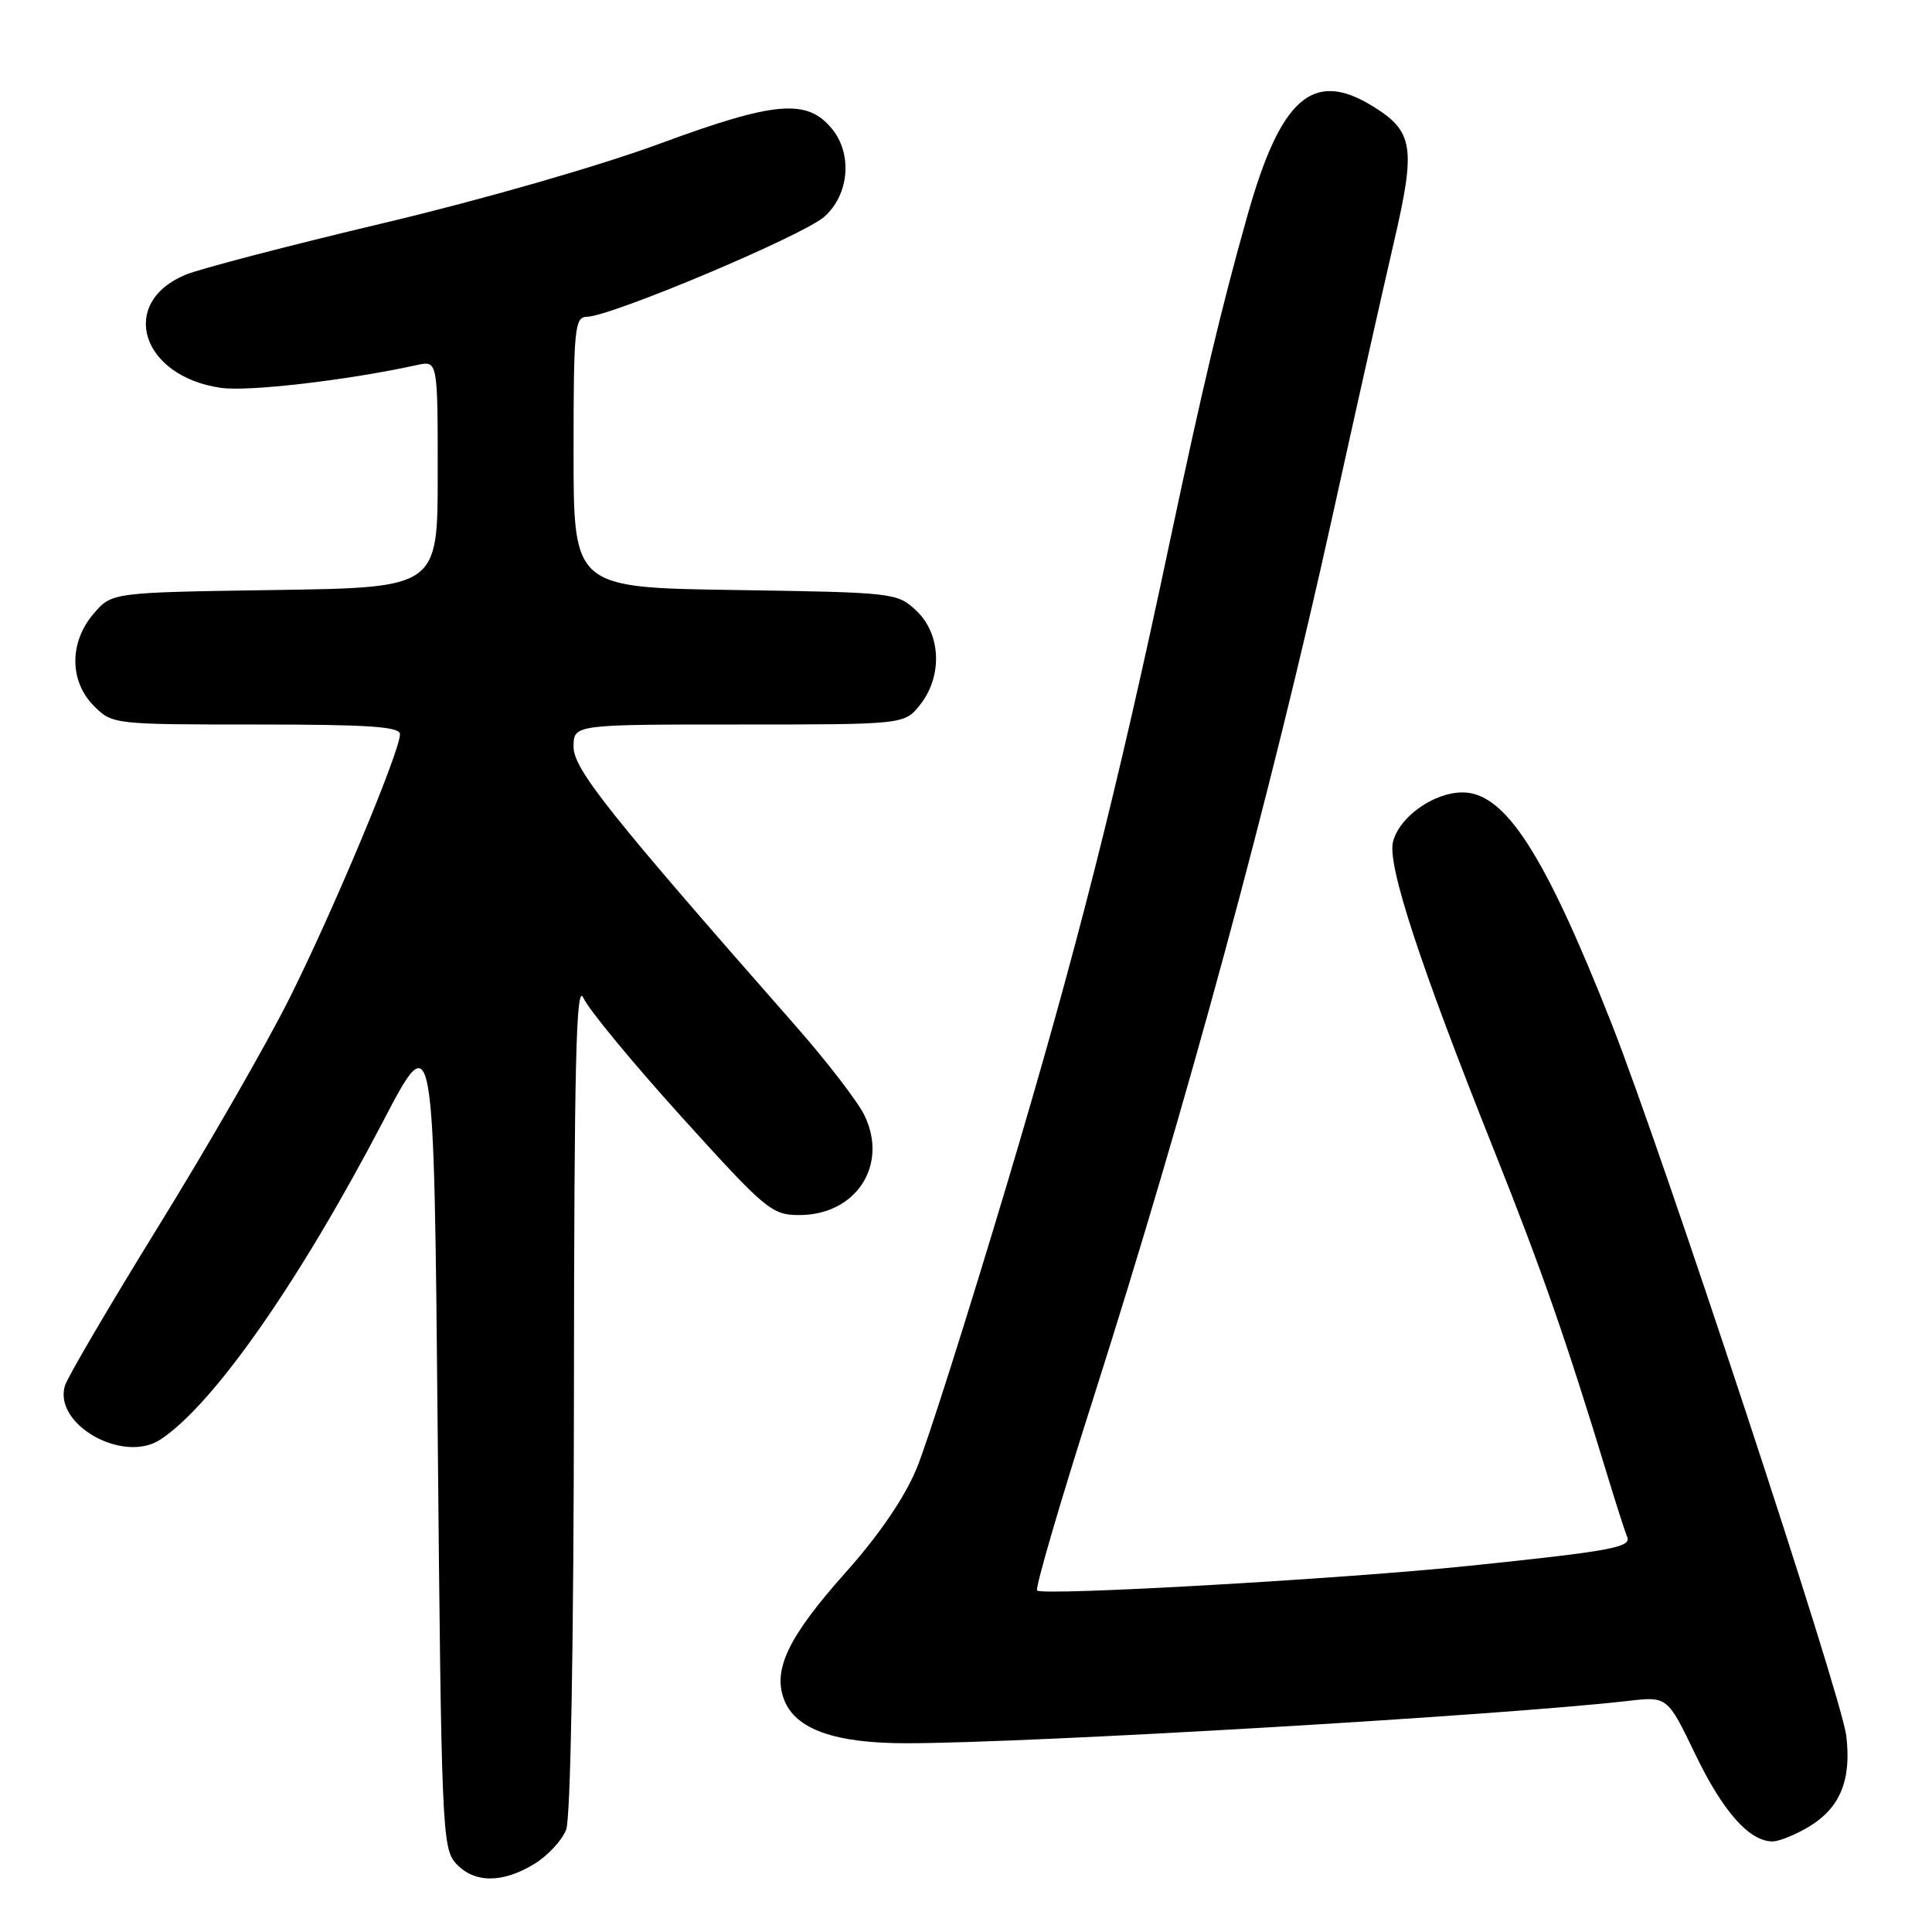 <?xml version="1.0" encoding="UTF-8" standalone="no"?>
<!DOCTYPE svg PUBLIC "-//W3C//DTD SVG 1.1//EN" "http://www.w3.org/Graphics/SVG/1.1/DTD/svg11.dtd" >
<svg xmlns="http://www.w3.org/2000/svg" xmlns:xlink="http://www.w3.org/1999/xlink" version="1.1" viewBox="0 0 256 256">
 <g >
 <path fill="currentColor"
d=" M 70.77 247.00 C 72.58 245.90 74.49 243.84 75.02 242.43 C 75.61 240.89 76.02 218.00 76.05 184.68 C 76.08 140.77 76.34 130.06 77.30 132.22 C 77.96 133.72 83.81 140.80 90.29 147.97 C 101.49 160.35 102.27 161.00 105.91 161.00 C 113.42 161.00 117.74 154.41 114.55 147.80 C 113.67 145.98 109.59 140.68 105.48 136.00 C 80.73 107.85 76.00 101.91 76.00 98.96 C 76.00 96.00 76.00 96.00 97.93 96.00 C 119.85 96.00 119.85 96.00 121.93 93.37 C 124.92 89.57 124.69 84.00 121.42 80.92 C 118.88 78.54 118.51 78.50 97.42 78.18 C 76.00 77.86 76.00 77.86 76.00 59.93 C 76.00 43.53 76.15 42.00 77.75 41.98 C 80.99 41.93 106.47 31.19 109.25 28.70 C 112.52 25.77 112.98 20.42 110.25 17.08 C 106.95 13.04 102.72 13.40 87.50 19.01 C 79.39 22.00 63.93 26.45 50.74 29.58 C 38.22 32.55 26.44 35.63 24.57 36.41 C 15.66 40.13 18.69 49.85 29.24 51.39 C 32.89 51.92 45.97 50.40 55.25 48.37 C 58.00 47.77 58.00 47.77 58.00 62.81 C 58.00 77.86 58.00 77.86 36.41 78.18 C 14.82 78.50 14.82 78.50 12.41 81.31 C 9.16 85.09 9.18 90.27 12.45 93.55 C 14.89 95.98 15.07 96.00 33.95 96.00 C 48.87 96.00 53.00 96.28 53.00 97.29 C 53.00 99.56 44.08 120.87 38.33 132.33 C 35.28 138.43 27.49 151.98 21.02 162.45 C 14.55 172.93 8.97 182.44 8.61 183.59 C 7.02 188.73 16.31 193.99 21.25 190.75 C 28.25 186.16 39.61 169.92 50.72 148.66 C 57.50 135.67 57.50 135.67 58.00 190.23 C 58.48 242.09 58.59 244.90 60.40 246.90 C 62.80 249.54 66.55 249.57 70.77 247.00 Z  M 239.77 242.00 C 243.85 239.51 245.34 235.83 244.64 230.00 C 244.00 224.66 220.29 152.72 213.49 135.50 C 204.64 113.08 199.42 105.00 193.80 105.00 C 189.97 105.00 185.41 108.24 184.58 111.55 C 183.81 114.61 188.10 127.69 198.00 152.50 C 204.28 168.25 207.51 177.50 212.99 195.50 C 214.16 199.35 215.34 203.02 215.61 203.65 C 216.20 205.03 213.39 205.54 194.67 207.48 C 178.09 209.21 138.15 211.49 137.42 210.75 C 137.14 210.47 140.47 199.04 144.84 185.37 C 157.15 146.80 168.41 105.31 176.50 68.65 C 179.55 54.82 183.23 38.42 184.67 32.22 C 187.65 19.42 187.32 17.39 181.77 14.00 C 173.93 9.22 169.66 13.01 165.25 28.70 C 161.79 40.99 159.36 51.24 154.96 72.00 C 148.04 104.73 142.61 126.13 133.55 156.50 C 128.29 174.10 122.85 191.24 121.45 194.60 C 119.82 198.51 116.43 203.47 112.00 208.42 C 104.49 216.84 102.37 221.22 103.89 225.20 C 105.38 229.14 110.61 231.00 120.15 230.99 C 136.48 230.98 199.01 227.30 215.72 225.38 C 220.94 224.78 220.94 224.78 224.63 232.44 C 228.30 240.06 231.80 244.00 234.88 244.00 C 235.77 243.99 237.97 243.09 239.77 242.00 Z "/>
</g>
</svg>